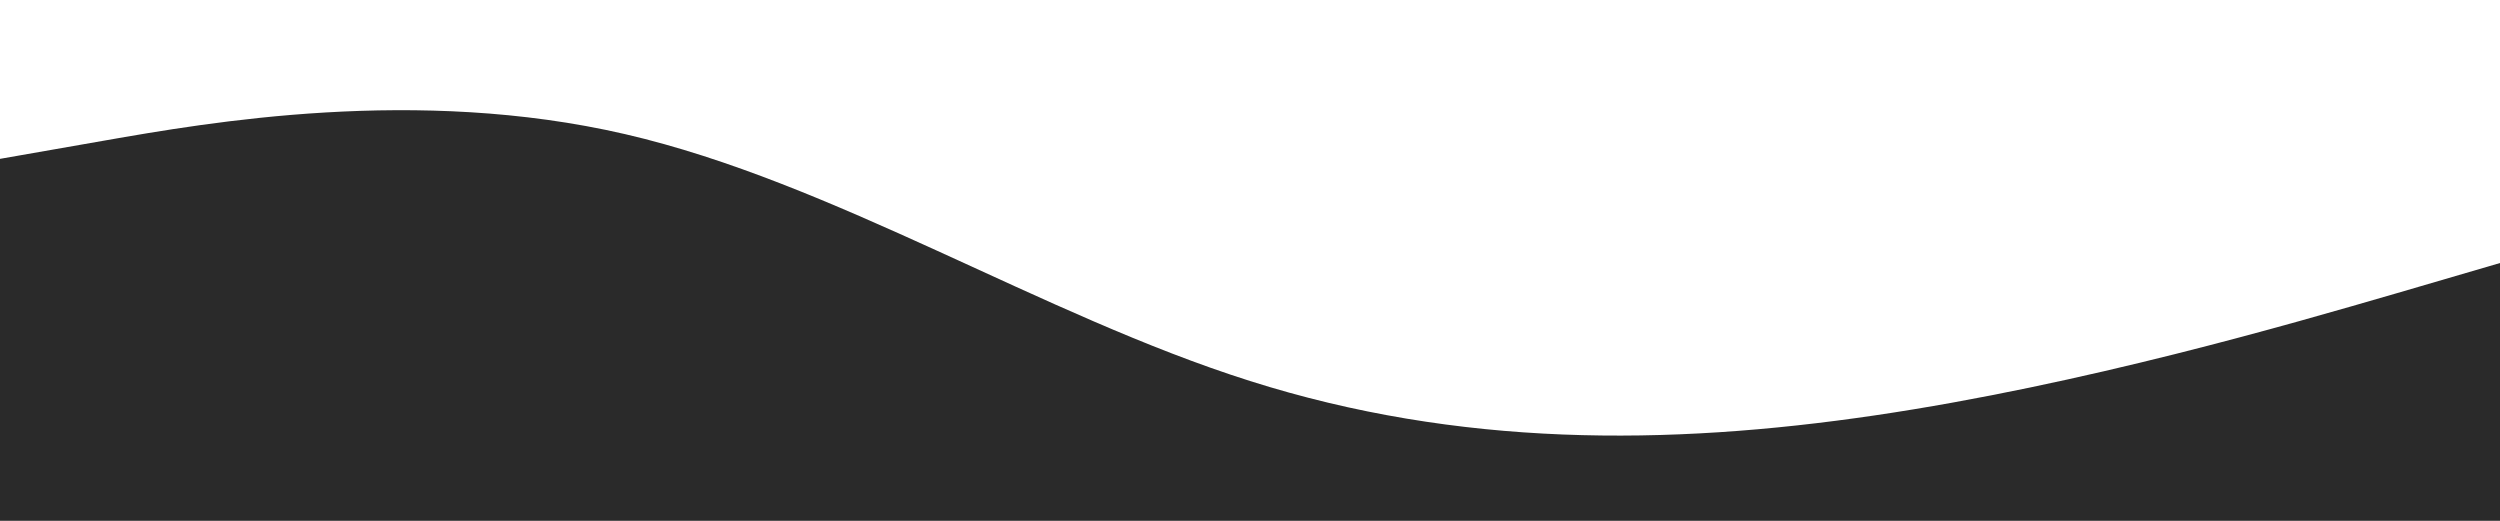 <svg id="visual" viewBox="0 0 960 200" width="960" height="200" xmlns="http://www.w3.org/2000/svg" xmlns:xlink="http://www.w3.org/1999/xlink" version="1.1"><path d="M0 61L40 54C80 47 160 33 240 51.5C320 70 400 121 480 146.3C560 171.7 640 171.3 720 159.5C800 147.7 880 124.3 920 112.7L960 101L960 201L920 201C880 201 800 201 720 201C640 201 560 201 480 201C400 201 320 201 240 201C160 201 80 201 40 201L0 201Z" fill="#2a2a2a" stroke-linecap="round" stroke-linejoin="miter"></path></svg>